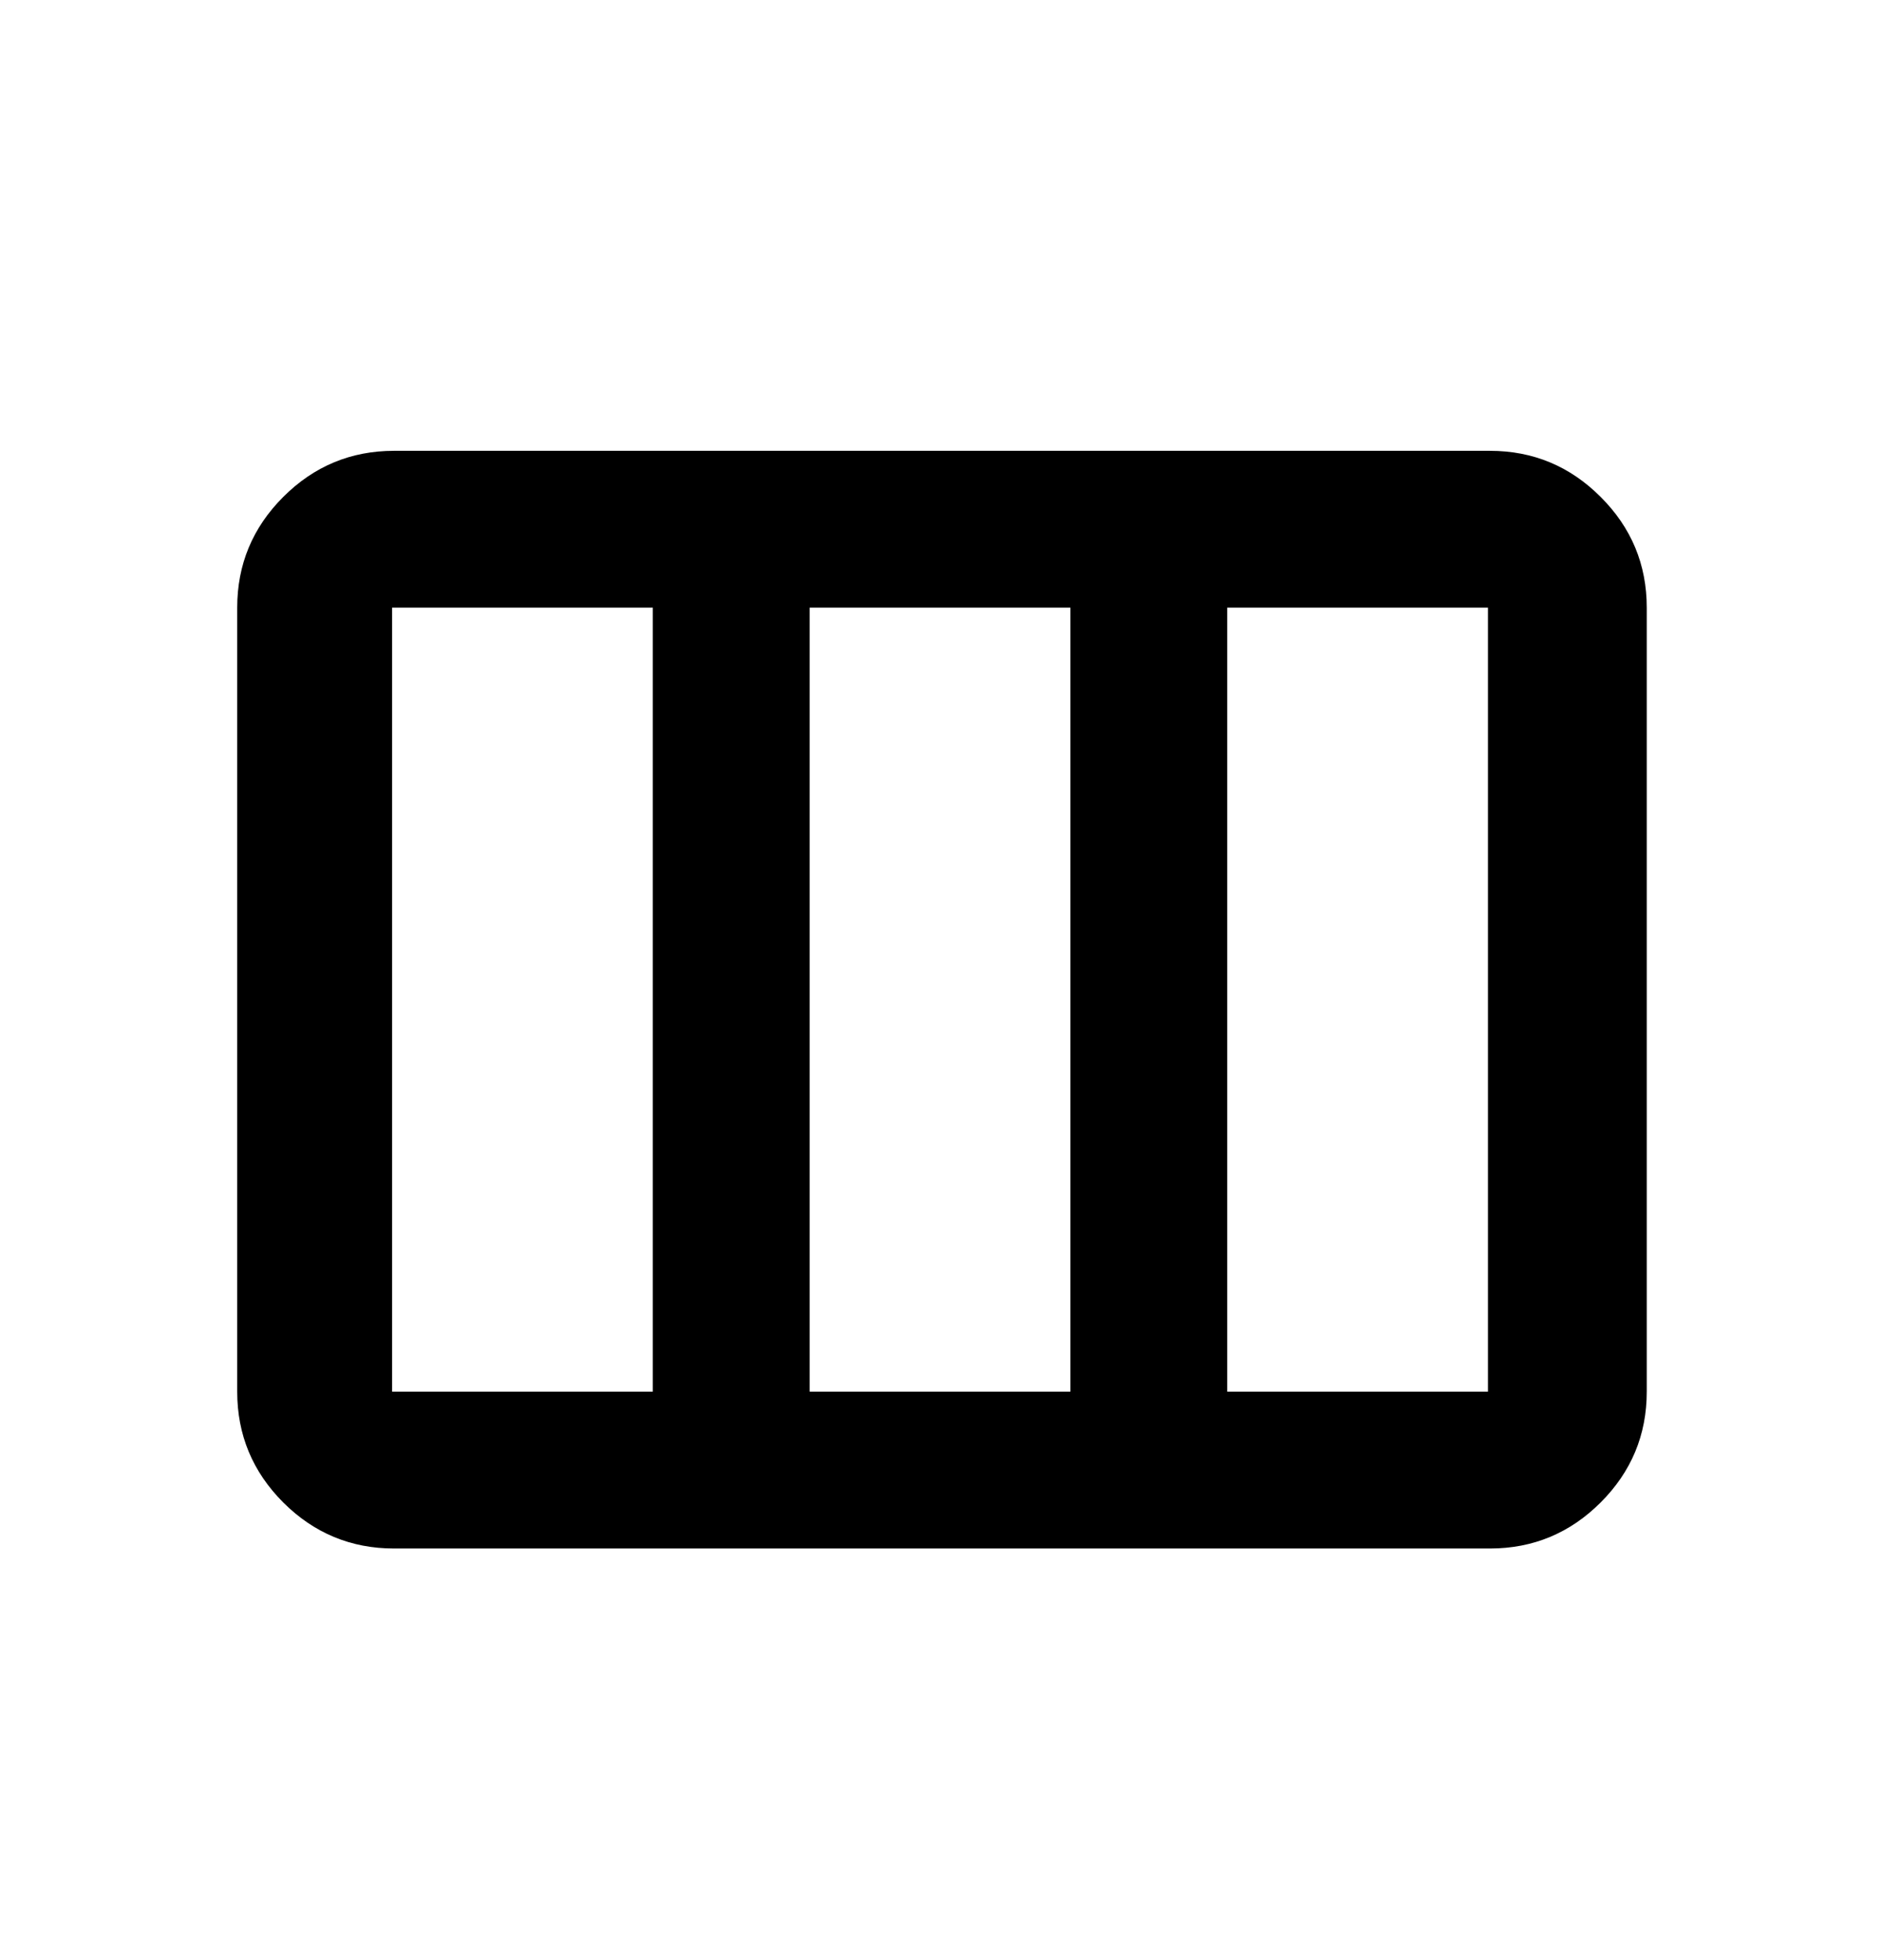 <svg width="24" height="25" viewBox="0 0 24 25" fill="none" xmlns="http://www.w3.org/2000/svg">
<path d="M3.025 17.75V7.75C3.025 7.2 3.221 6.729 3.612 6.338C4.004 5.946 4.475 5.75 5.025 5.75H19C19.55 5.75 20.021 5.946 20.412 6.338C20.804 6.729 21 7.2 21 7.75V17.75C21 18.3 20.804 18.771 20.412 19.163C20.021 19.554 19.55 19.75 19 19.75H5.025C4.475 19.75 4.004 19.554 3.612 19.163C3.221 18.771 3.025 18.3 3.025 17.75ZM5 17.75H8.325V7.75H5V17.75ZM10.325 17.75H13.65V7.75H10.325V17.75ZM15.65 17.75H18.975V7.75H15.65V17.75Z" fill="black"/>
</svg>
